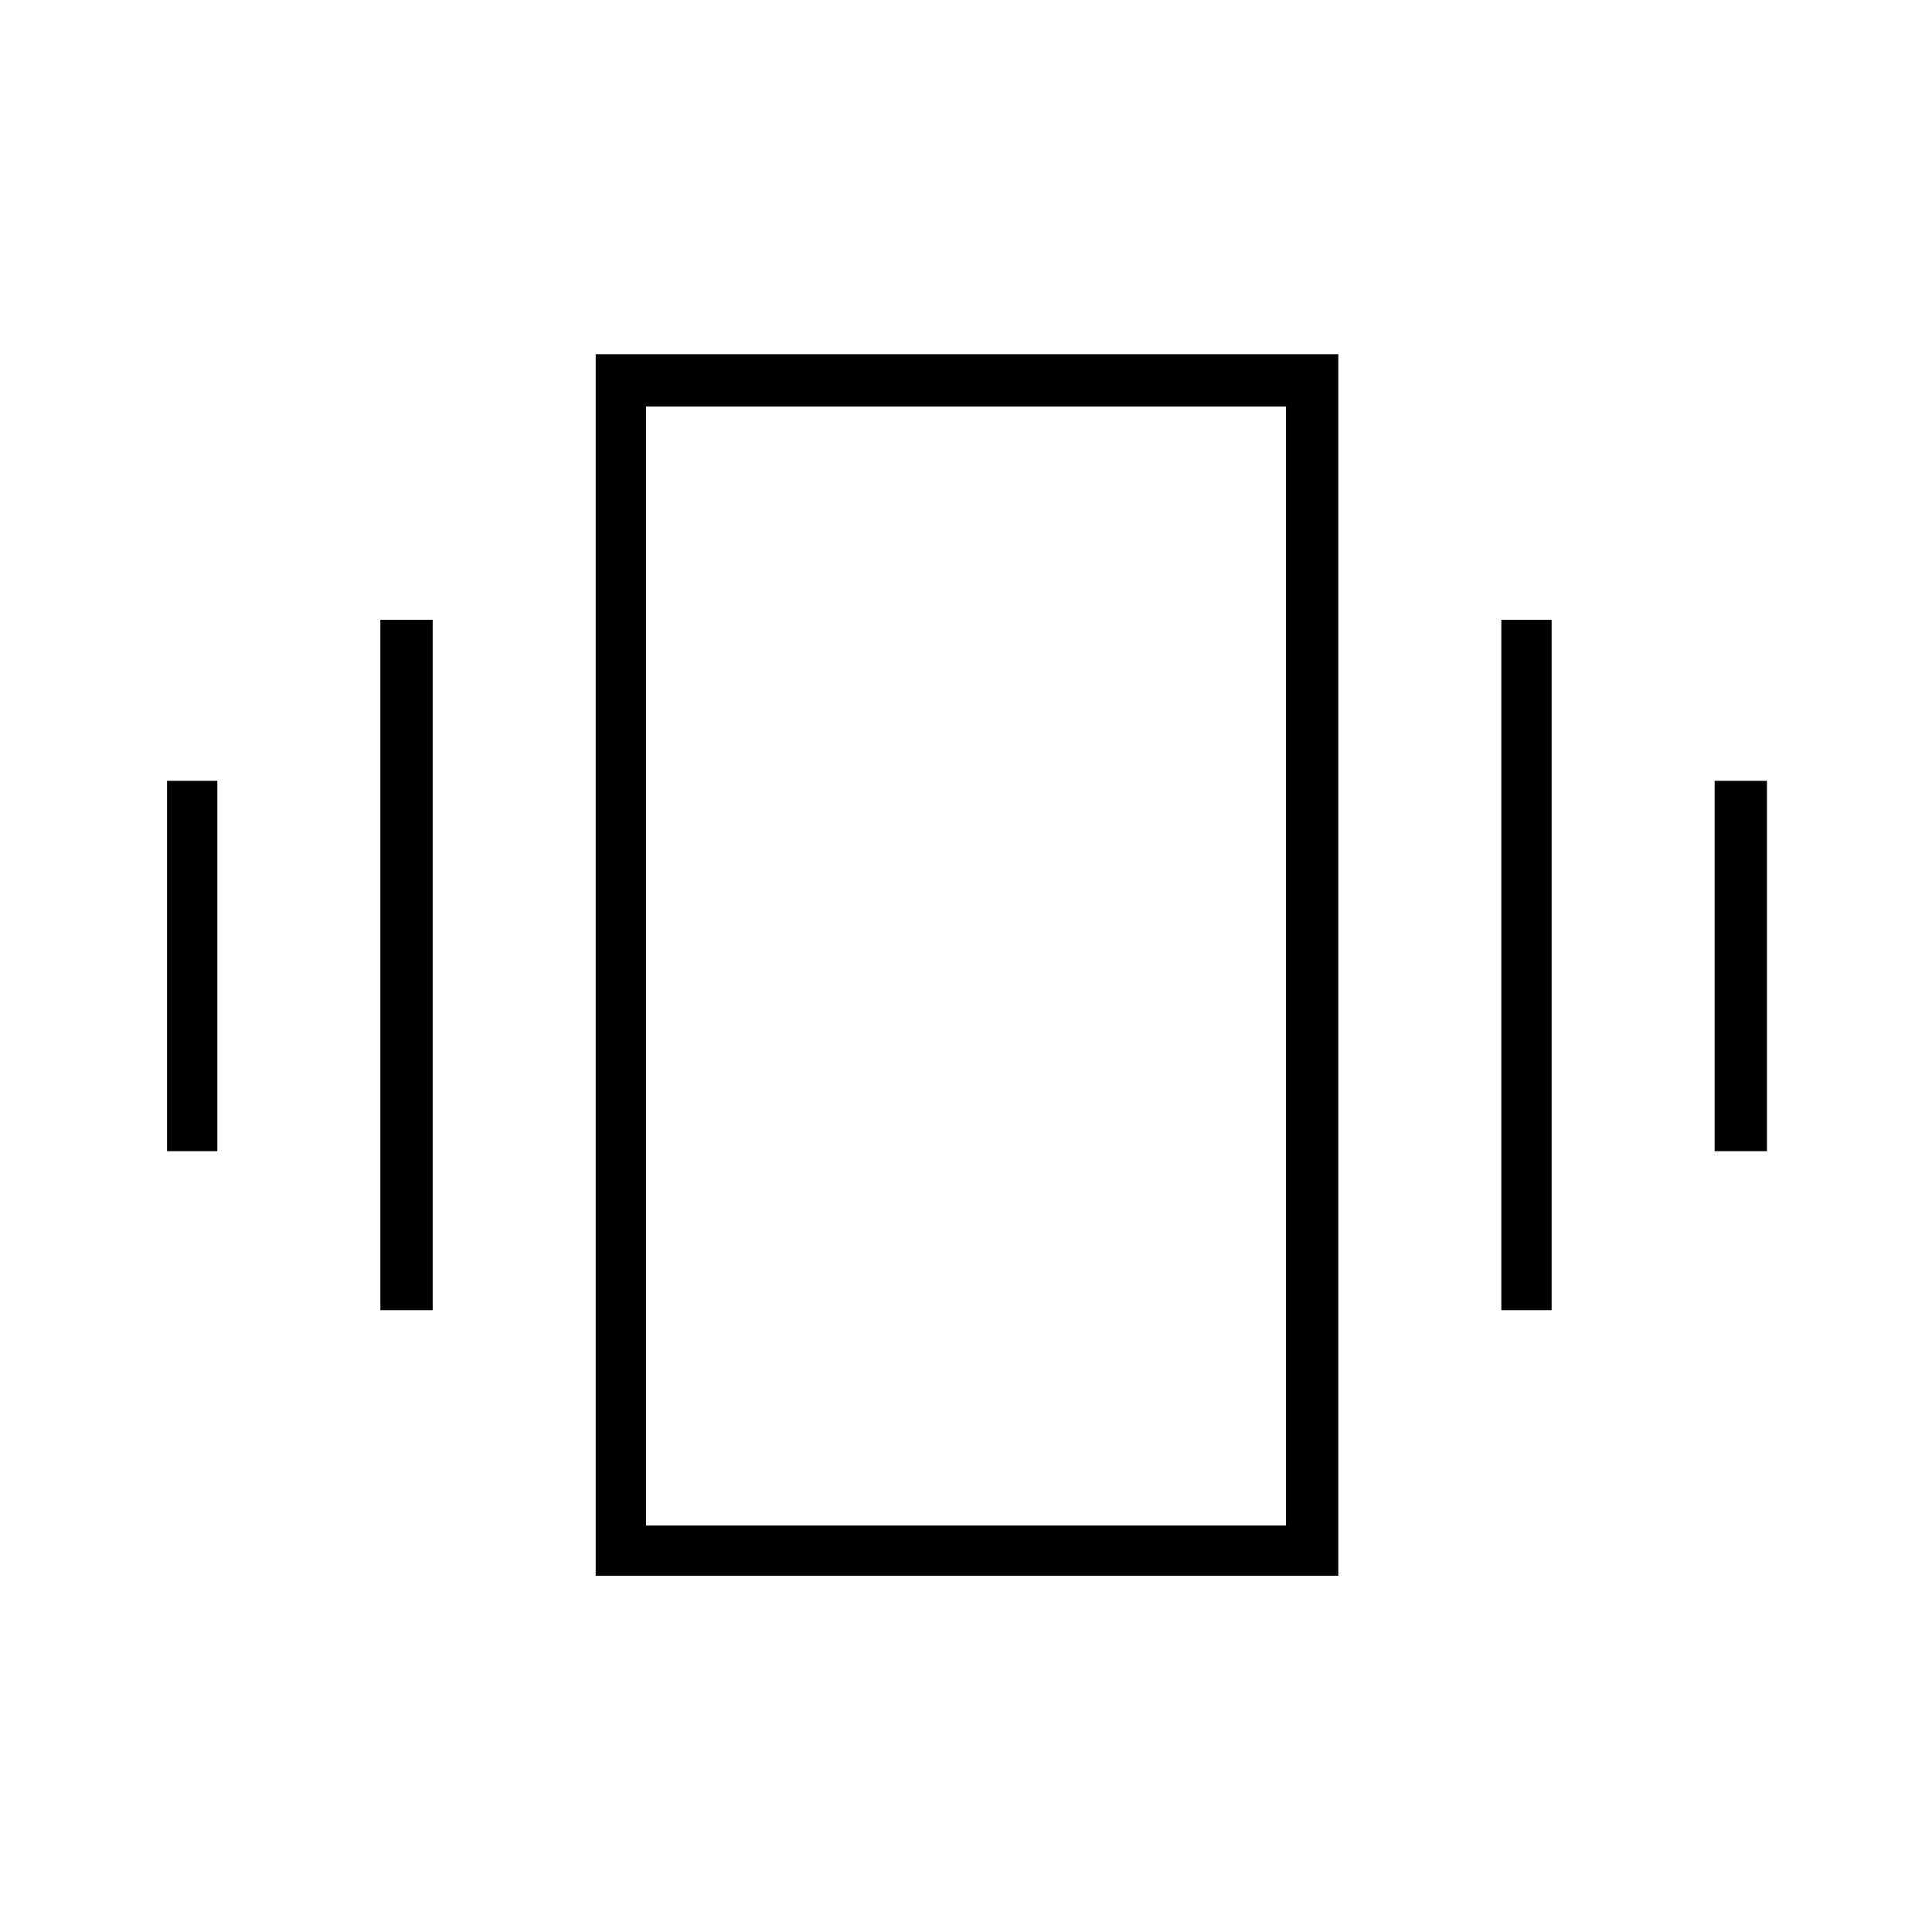 <svg xmlns="http://www.w3.org/2000/svg" height="24" width="24"><path d="M2.075 14.3V9.7H2.7v4.6Zm2.65 1.975V7.7h.65v8.575ZM21.3 14.3V9.7h.65v4.6Zm-2.65 1.975V7.7h.625v8.575Zm-11.25 3.3V4.4h9.225v15.175Zm.625-.625h7.95V5.05h-7.95Zm0-13.9v13.9Z"/></svg>